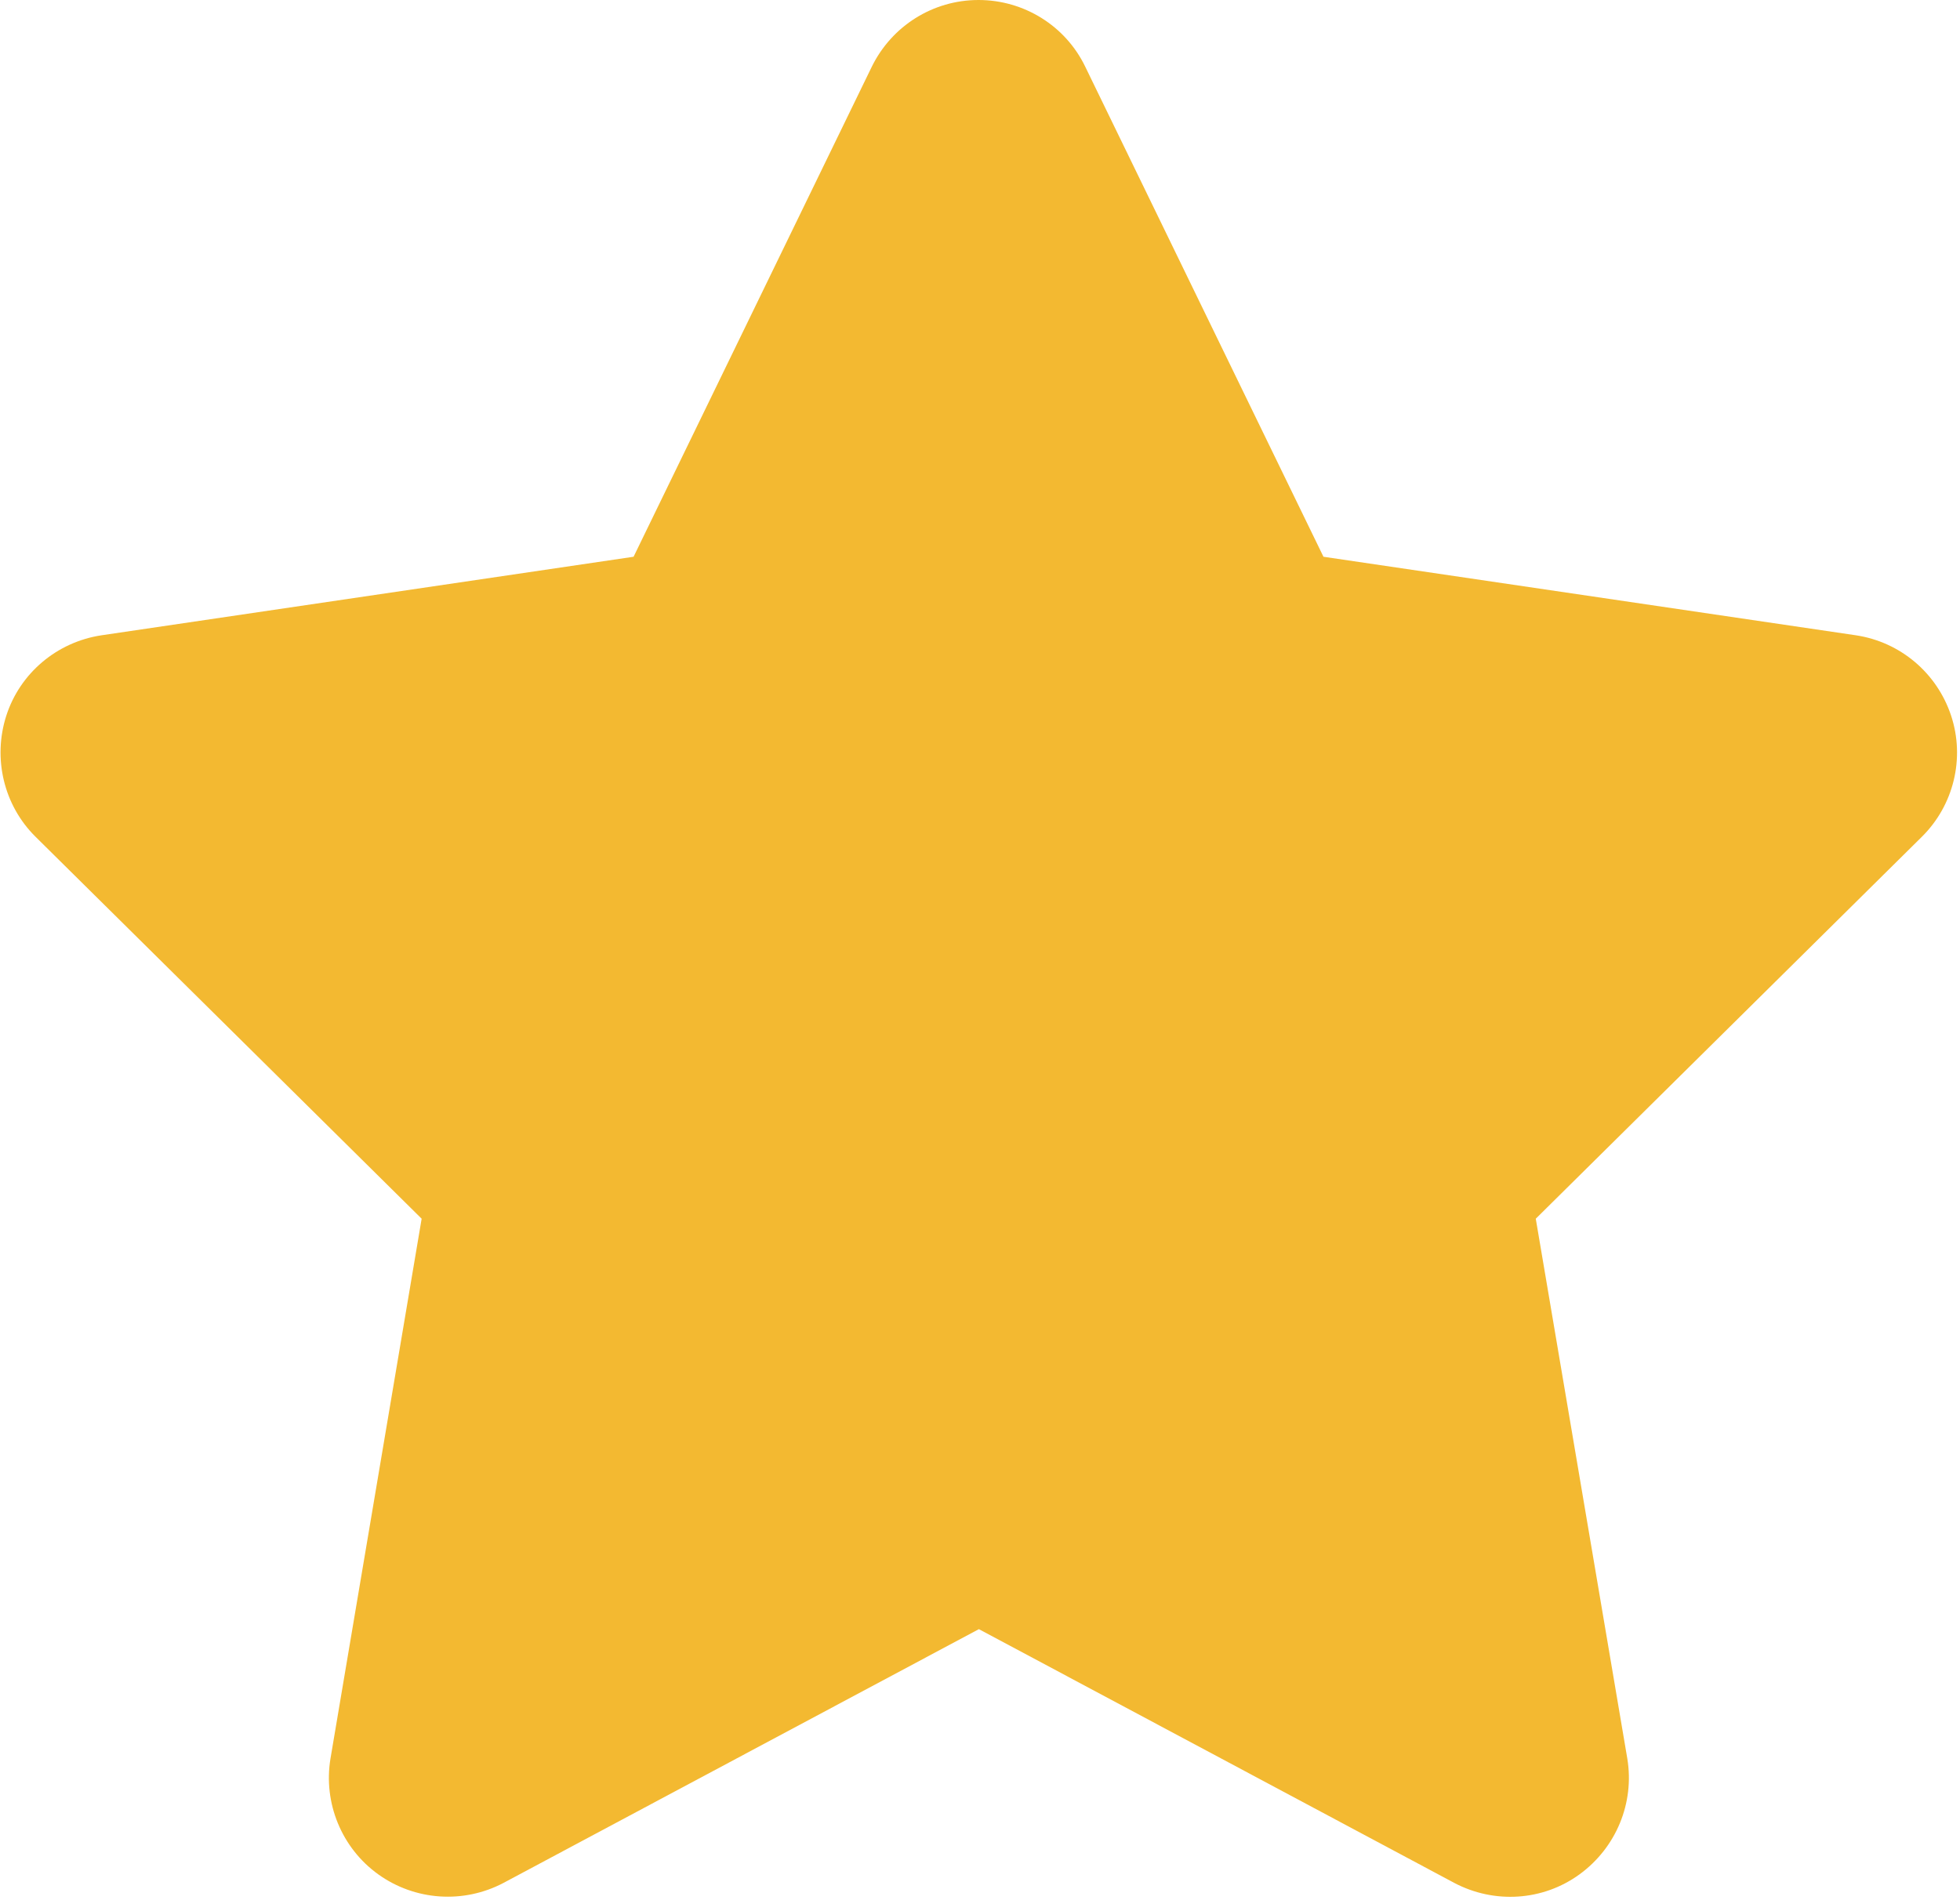 <svg width="529" height="513" viewBox="0 0 529 513" fill="none" xmlns="http://www.w3.org/2000/svg">
<path d="M292.901 18C287.601 7 276.401 0 264.101 0C251.801 0 240.701 7 235.301 18L171.001 150.3L27.401 171.5C15.401 173.3 5.401 181.7 1.701 193.2C-1.999 204.7 1.001 217.4 9.601 225.9L113.801 329L89.201 474.7C87.201 486.7 92.201 498.9 102.101 506C112.001 513.1 125.101 514 135.901 508.3L264.201 439.8L392.501 508.3C403.301 514 416.401 513.2 426.301 506C436.201 498.8 441.201 486.7 439.201 474.7L414.501 329L518.701 225.9C527.301 217.4 530.401 204.7 526.601 193.2C522.801 181.7 512.901 173.3 500.901 171.5L357.201 150.3L292.901 18Z" fill="#F3B931"/>
</svg>
